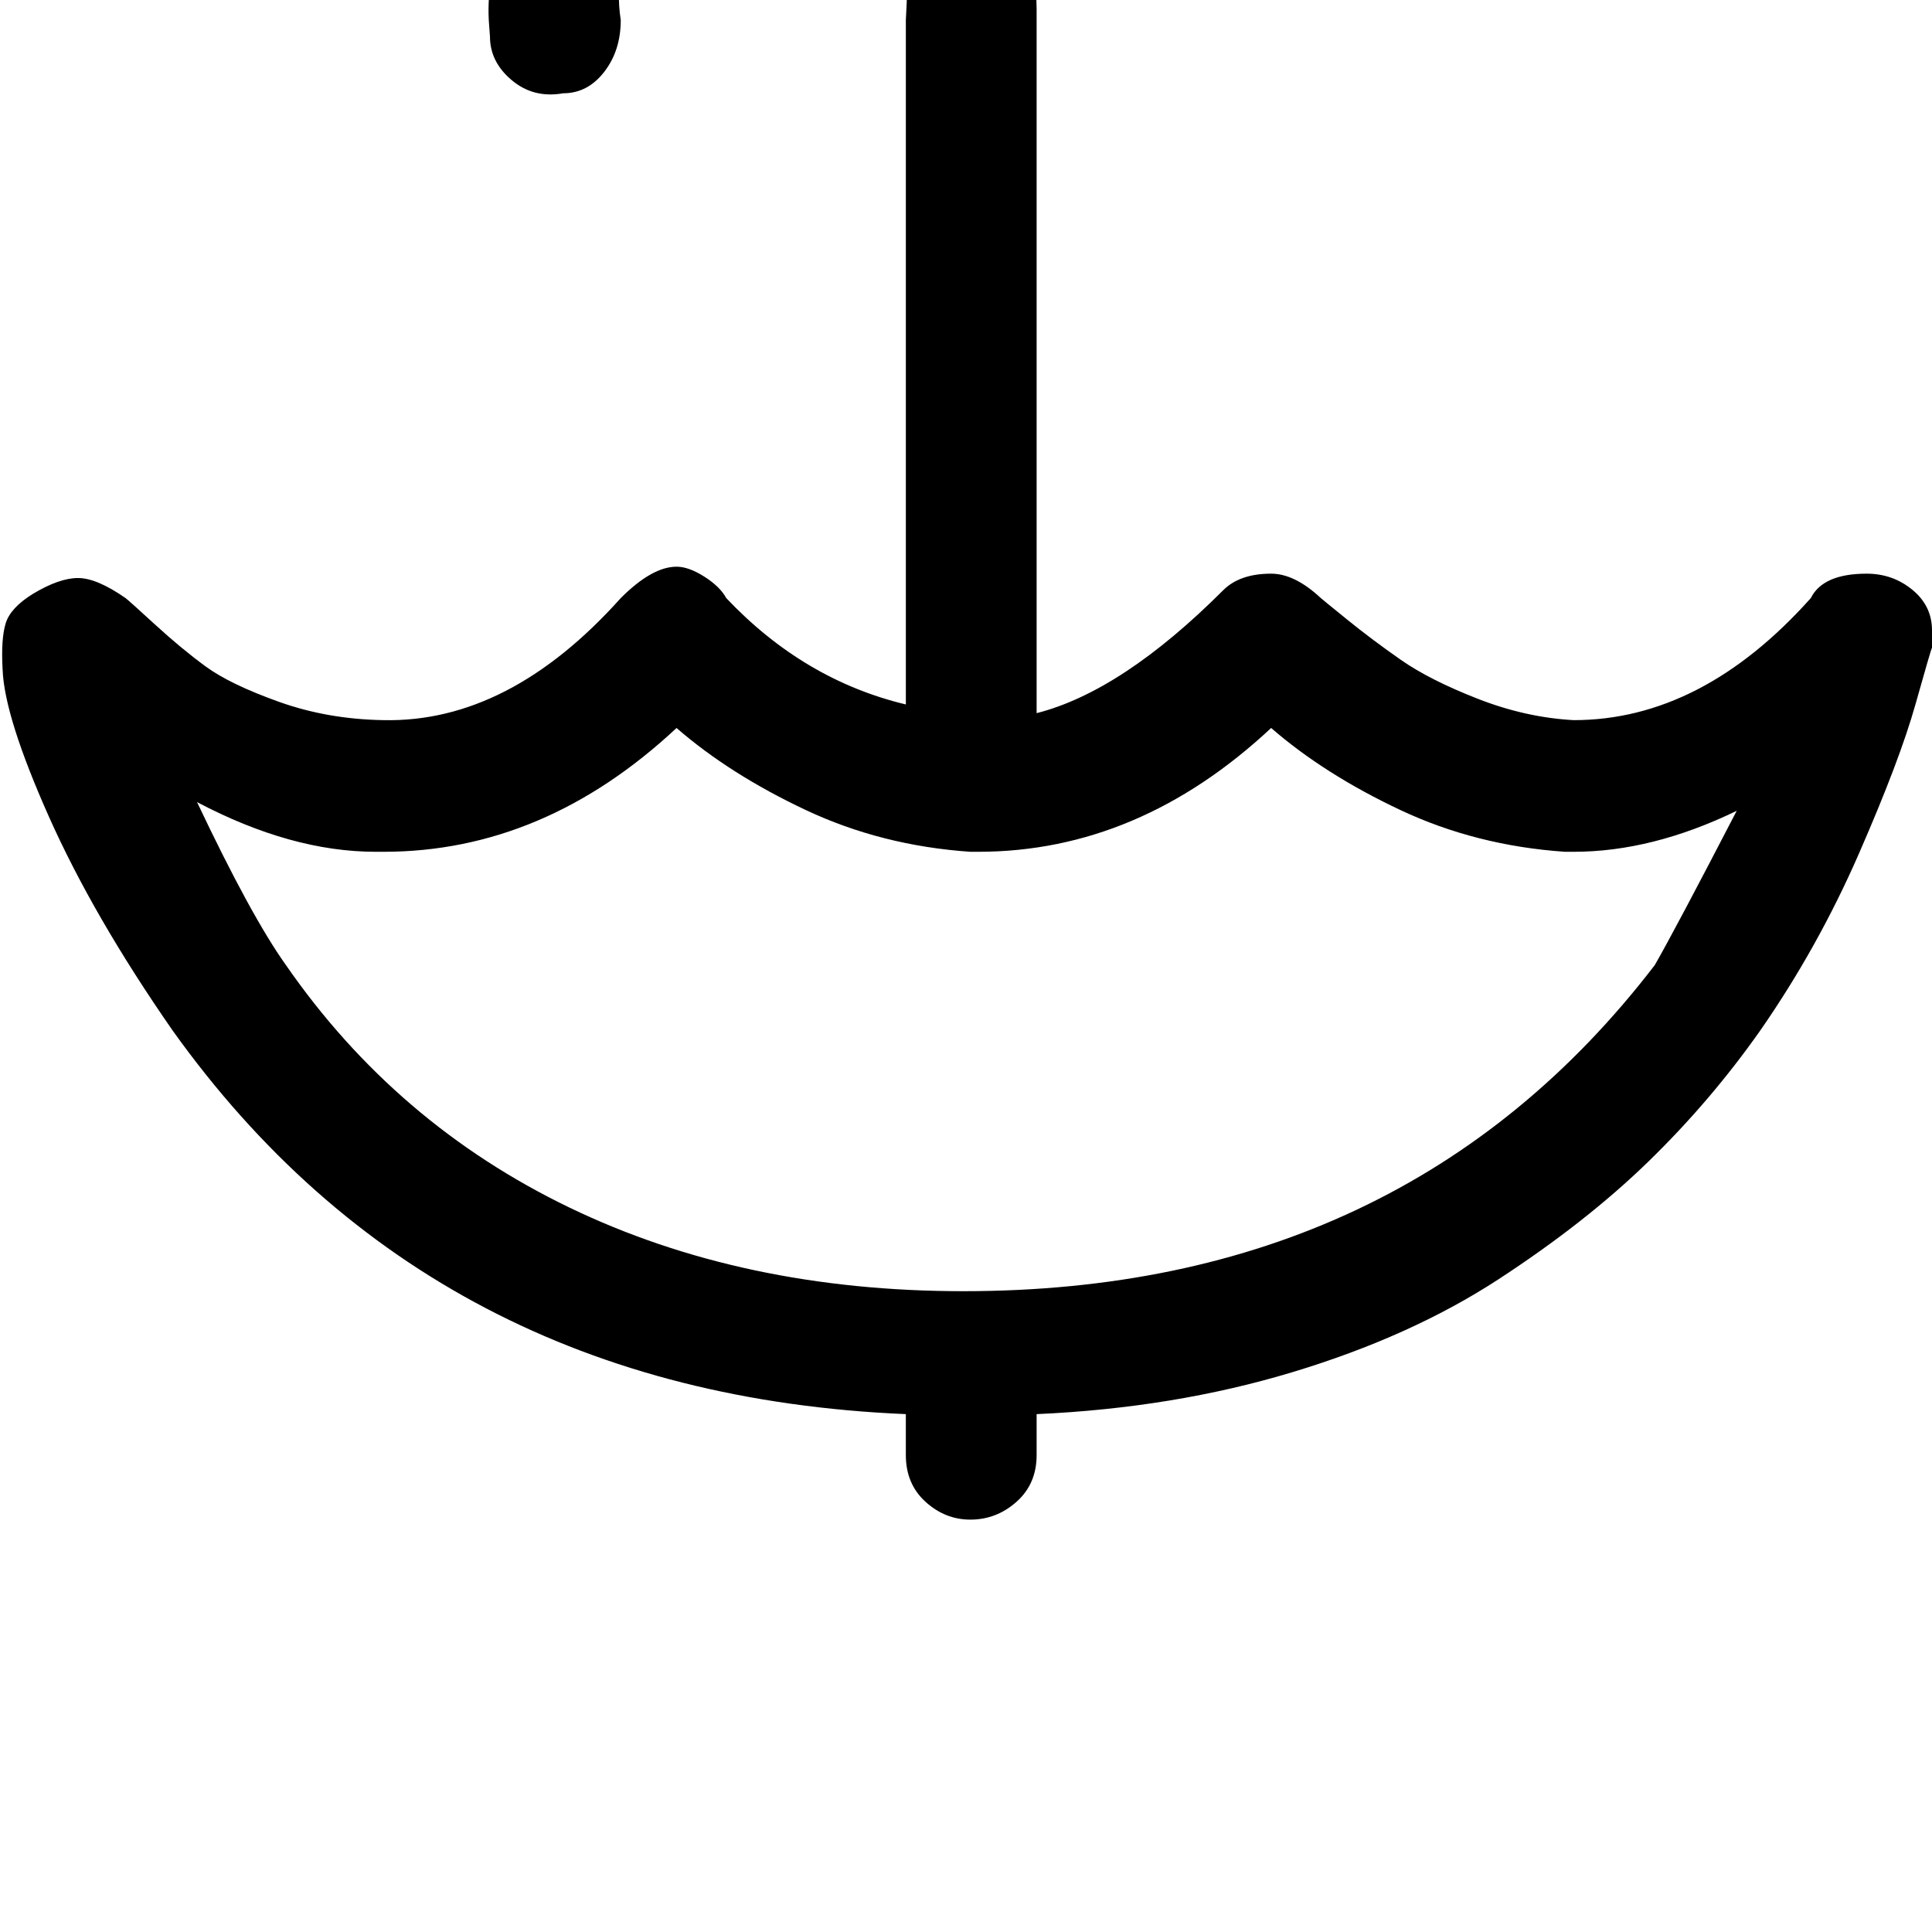 <svg width="64" height="64" viewBox="0 0 2216 2216" xmlns="http://www.w3.org/2000/svg"><path d="M3 768q2 54 53 168.5T198 1182q298 417 841 440v47q0 33 22.5 53.5t51.5 20.5q30 0 53-20.5t23-53.5v-47q157-7 293-48t236.5-106.5 172-135T2019 1182q66-95 113-202.5t65-171.5 19-65v-20q0-28-22.5-46.5T2141 658q-50 0-64 28-125 140-272 140-55-3-110-24.5t-88-44.5-62-46.5-30-24.5q-30-28-57-28-36 0-55 19-116 116-214 141V10l-.5-18-1.5-22-4-24.5-6.5-27-9.5-28-13.5-28.5-18-27.5L1113-192q-81-94-233-94-162 0-243 94-19 19-33.5 41t-22 43.5-13 41T562-28t-1.5 31.5.5 25 1 13.5q0 29 25 50t59 15q28 0 47-24.5T712 23q-10-65 27-112 33-47 141-47 83 0 121 38 21 21 30.5 51t8.5 50l-1 20v785q-117-28-206-122-7-13-25-24.5T776 650q-28 0-64 36-128 143-272 140-64-1-120-21t-84-40.5-58-48-34-30.5q-33-23-54.5-23T38 681q-26 16-31.5 34T3 768zm223 152q108 57 205 57h9q184 0 336-142 61 53 148 94t189 48h9q184 0 336-142 61 53 148 94t189 48h10q90 0 187-47-71 137-94 177-287 374-793 374-253 0-452-96t-325-278q-40-56-102-187z"/></svg>